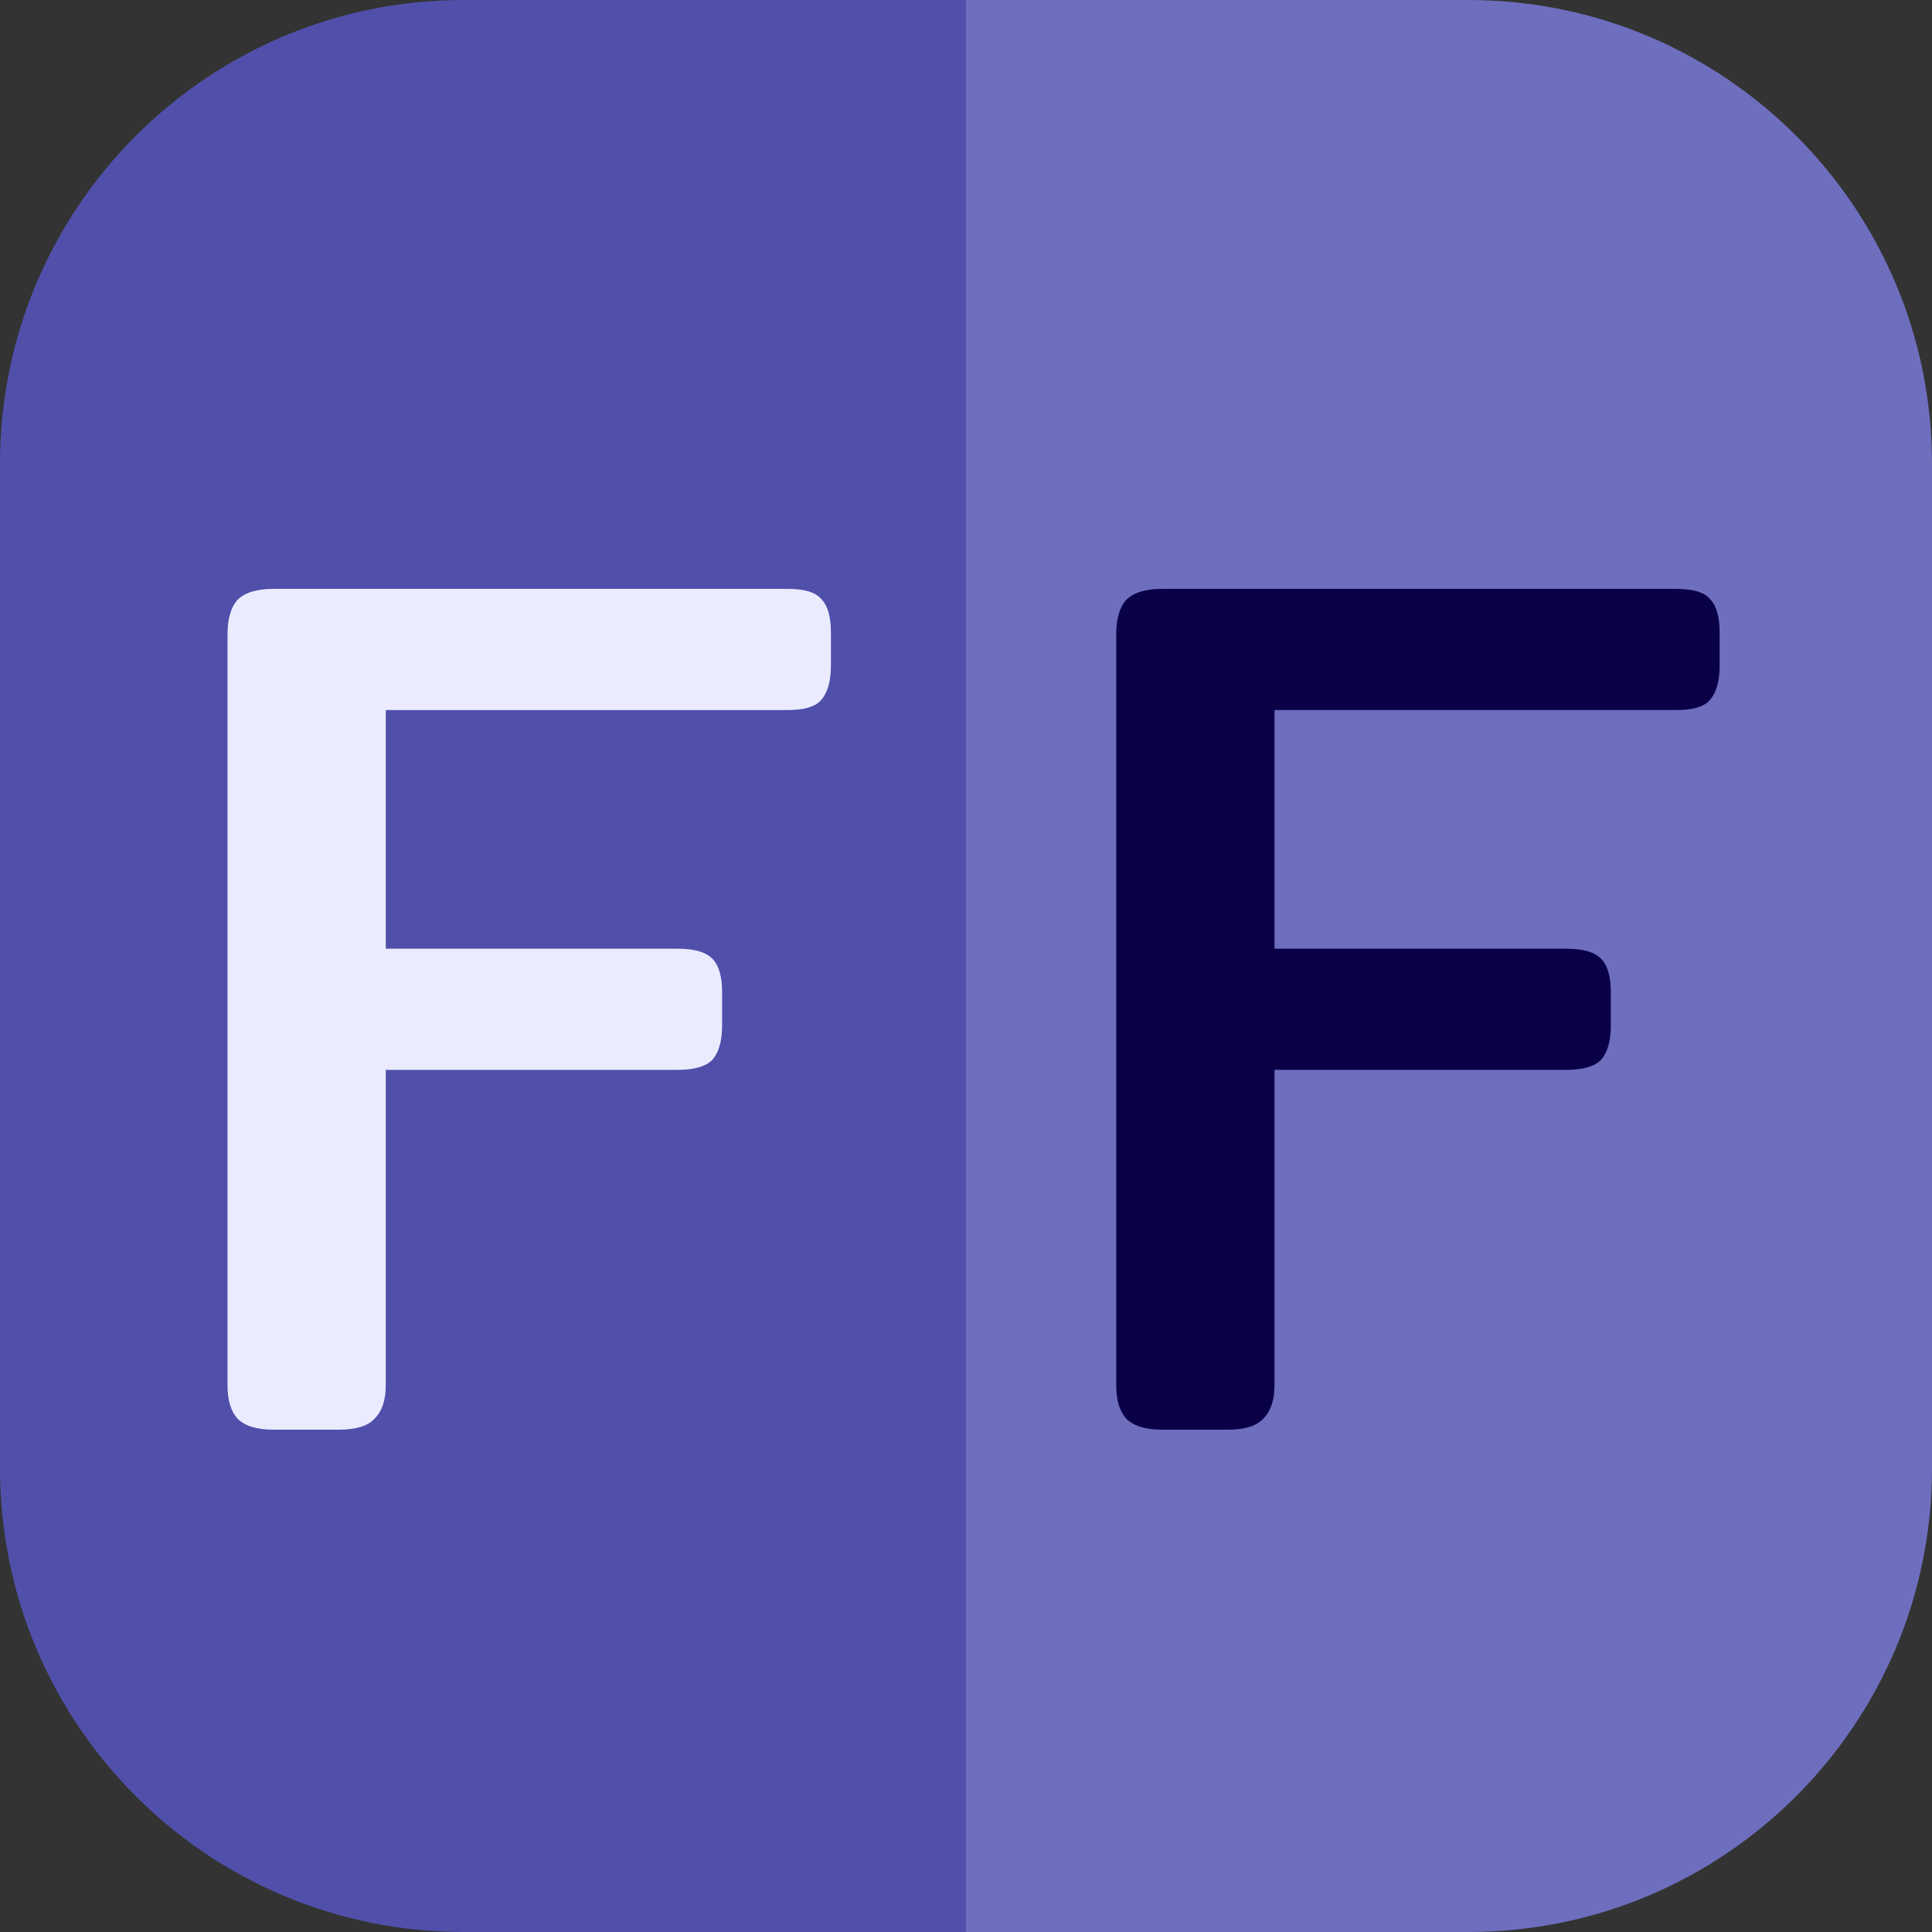 <svg width="50" height="50" viewBox="0 0 50 50" fill="none" xmlns="http://www.w3.org/2000/svg">
<rect x="0" y="0" width="50" height="50" fill="#333333" stroke="none"/>
<path fill-rule="evenodd" clip-rule="evenodd" d="M25 0H12C5.373 0 0 5.373 0 12V38C0 44.627 5.373 50 12 50H25V0Z" fill="#5050AB"/>
<path fill-rule="evenodd" clip-rule="evenodd" d="M25 0L38 0C44.627 0 50 5.373 50 12V38C50 44.627 44.627 50 38 50H25V0Z" fill="#6E6EBF"/>
<path d="M30.072 37C29.645 37 29.336 36.904 29.144 36.712C28.973 36.52 28.888 36.232 28.888 35.848V16.424C28.888 16.019 28.973 15.72 29.144 15.528C29.336 15.336 29.645 15.24 30.072 15.24H43.384C43.811 15.24 44.099 15.325 44.248 15.496C44.419 15.667 44.504 15.955 44.504 16.36V17.224C44.504 17.629 44.419 17.928 44.248 18.12C44.099 18.291 43.811 18.376 43.384 18.376H32.984V24.552H40.536C40.963 24.552 41.261 24.637 41.432 24.808C41.603 24.979 41.688 25.267 41.688 25.672V26.536C41.688 26.941 41.603 27.24 41.432 27.432C41.261 27.603 40.963 27.688 40.536 27.688H32.984V35.848C32.984 36.232 32.888 36.52 32.696 36.712C32.525 36.904 32.216 37 31.768 37H30.072Z" fill="#0A0047"/>
<path d="M7.072 37C6.645 37 6.336 36.904 6.144 36.712C5.973 36.52 5.888 36.232 5.888 35.848V16.424C5.888 16.019 5.973 15.72 6.144 15.528C6.336 15.336 6.645 15.24 7.072 15.24H20.384C20.811 15.24 21.099 15.325 21.248 15.496C21.419 15.667 21.504 15.955 21.504 16.36V17.224C21.504 17.629 21.419 17.928 21.248 18.12C21.099 18.291 20.811 18.376 20.384 18.376H9.984V24.552H17.536C17.963 24.552 18.261 24.637 18.432 24.808C18.603 24.979 18.688 25.267 18.688 25.672V26.536C18.688 26.941 18.603 27.24 18.432 27.432C18.261 27.603 17.963 27.688 17.536 27.688H9.984V35.848C9.984 36.232 9.888 36.52 9.696 36.712C9.525 36.904 9.216 37 8.768 37H7.072Z" fill="#EBEBFF"/>
</svg>
